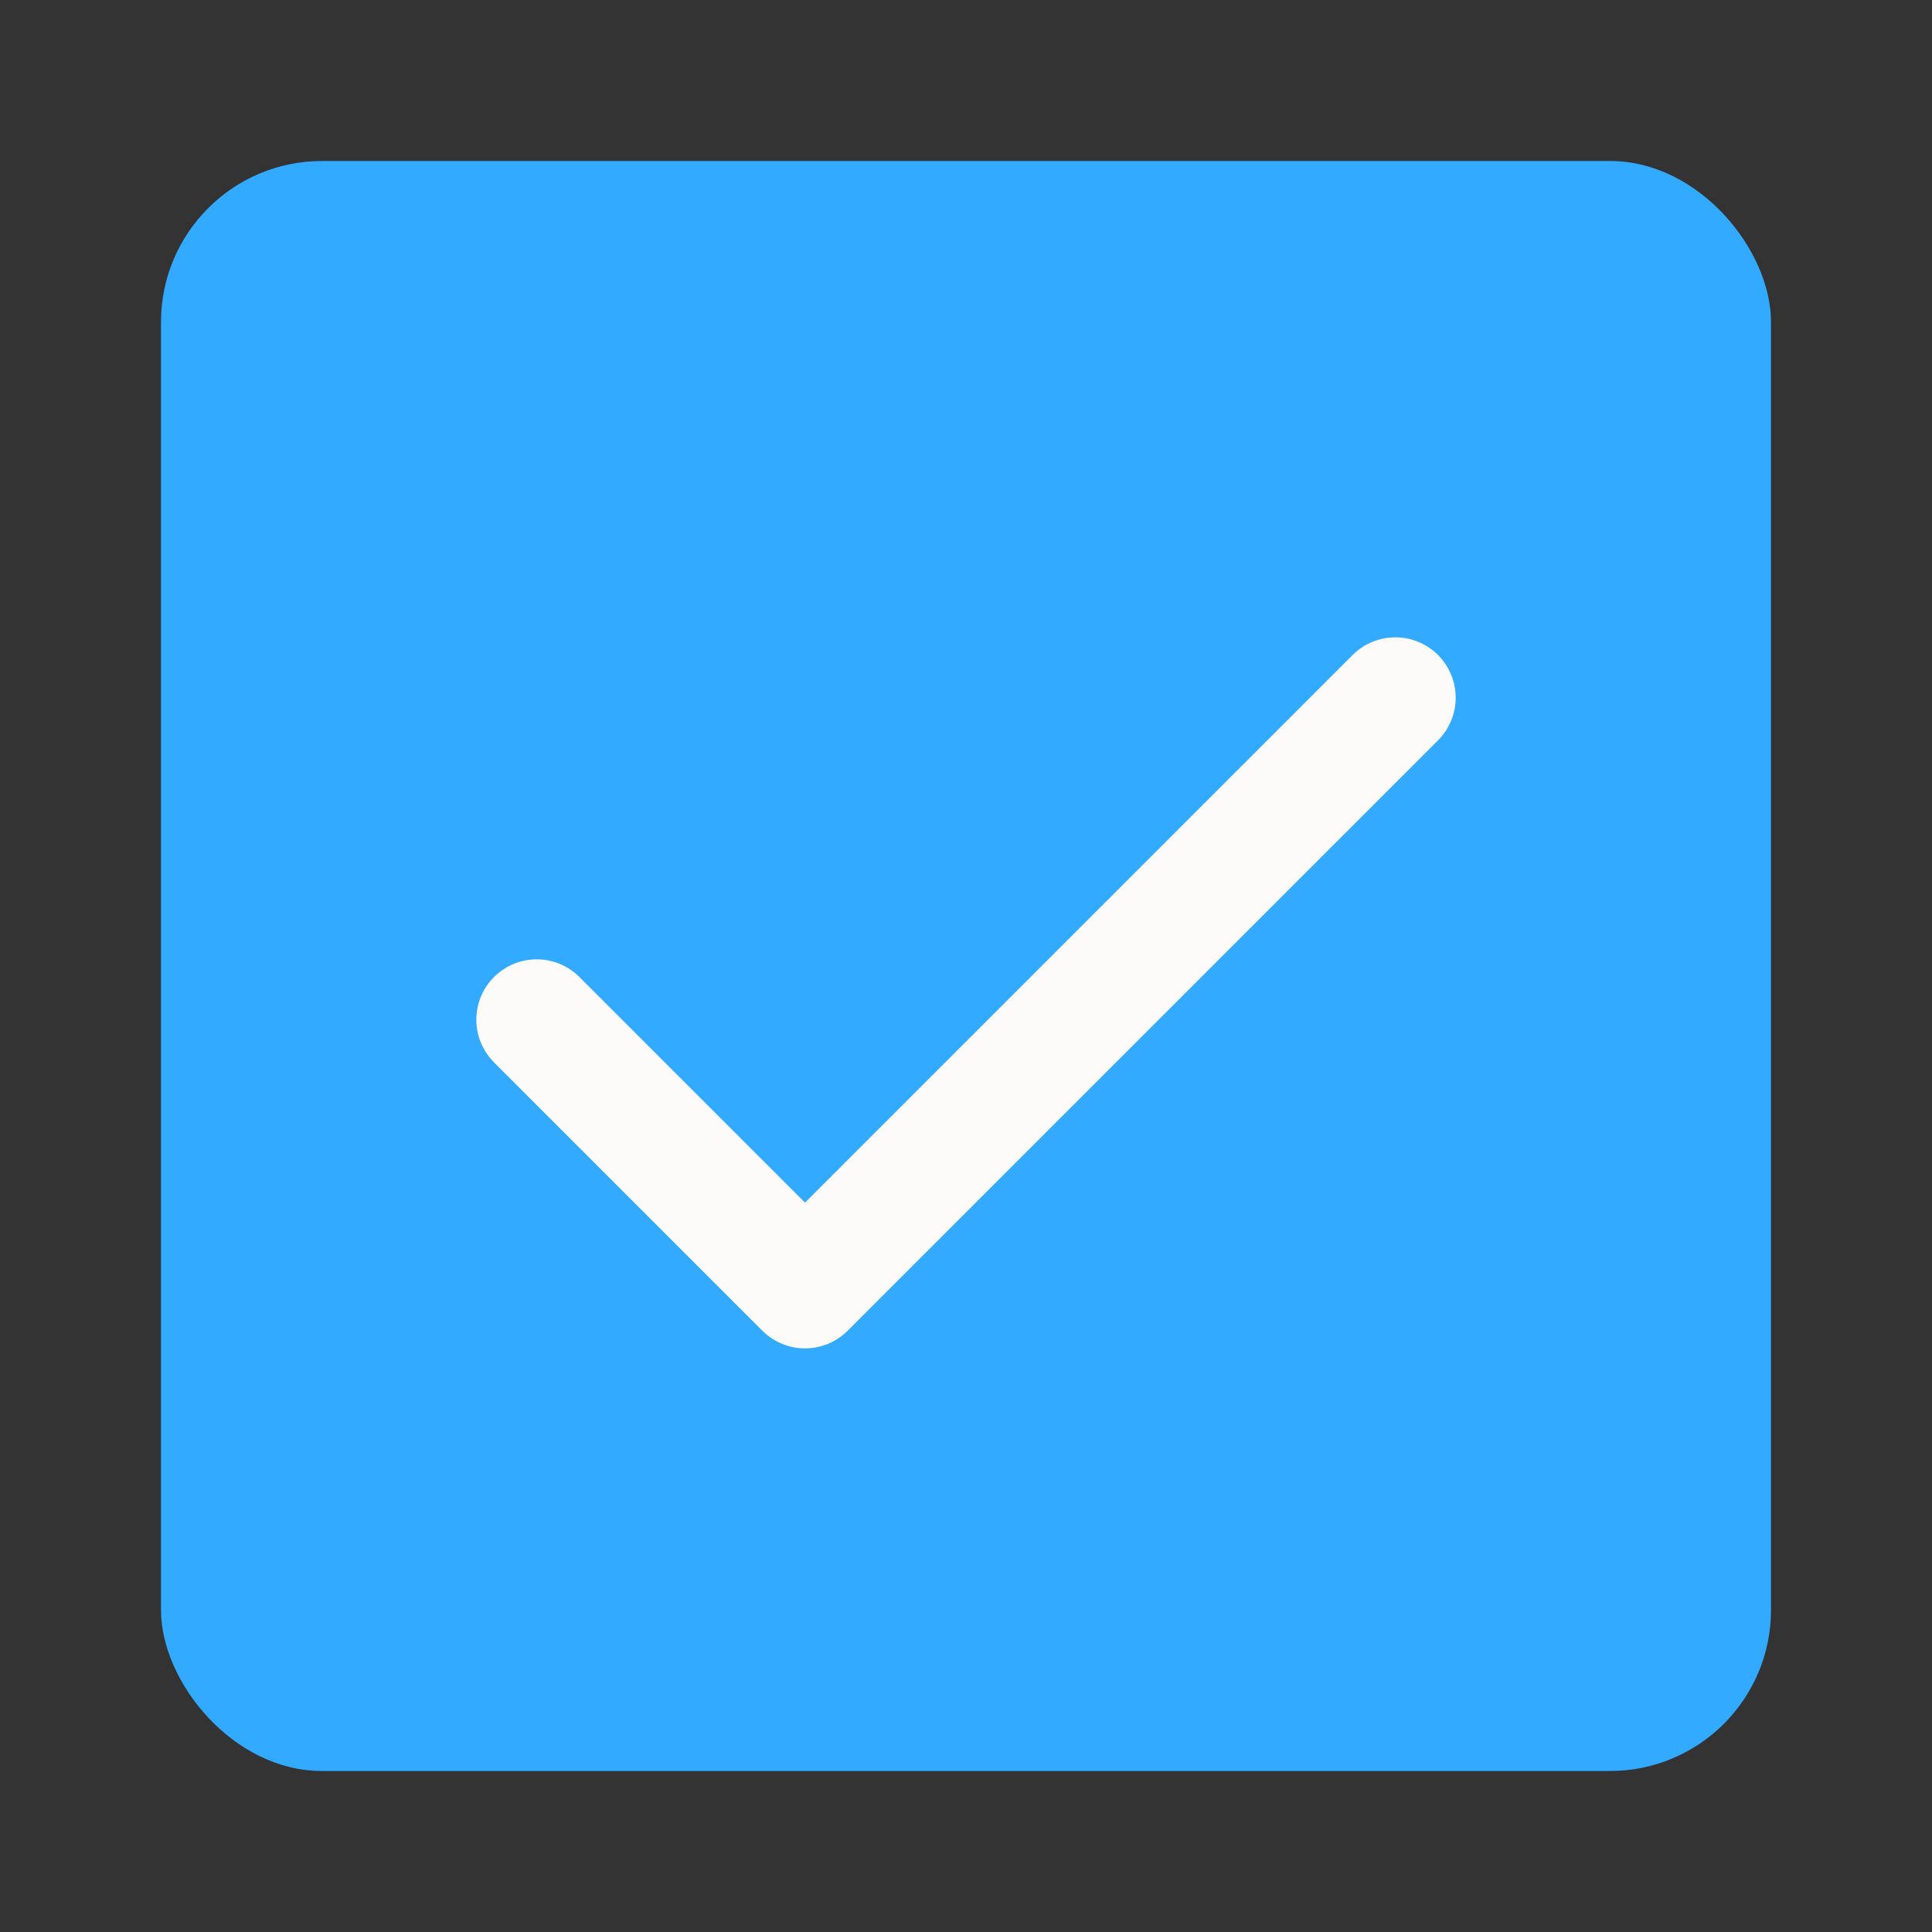 <svg width="24" height="24" viewBox="0 0 24 24" fill="none"
    xmlns="http://www.w3.org/2000/svg">
    <rect x="0" y="0" width="24" height="24" fill="#333333" stroke="none"/>
    <rect x="2" y="2" width="20" height="20" rx="2" fill="#32AAFF" />
    <path d="M17.333 8.667L10 16L6.667 12.667" stroke="#FCFBF9" stroke-width="1.5" stroke-linecap="round" stroke-linejoin="round" />
</svg>